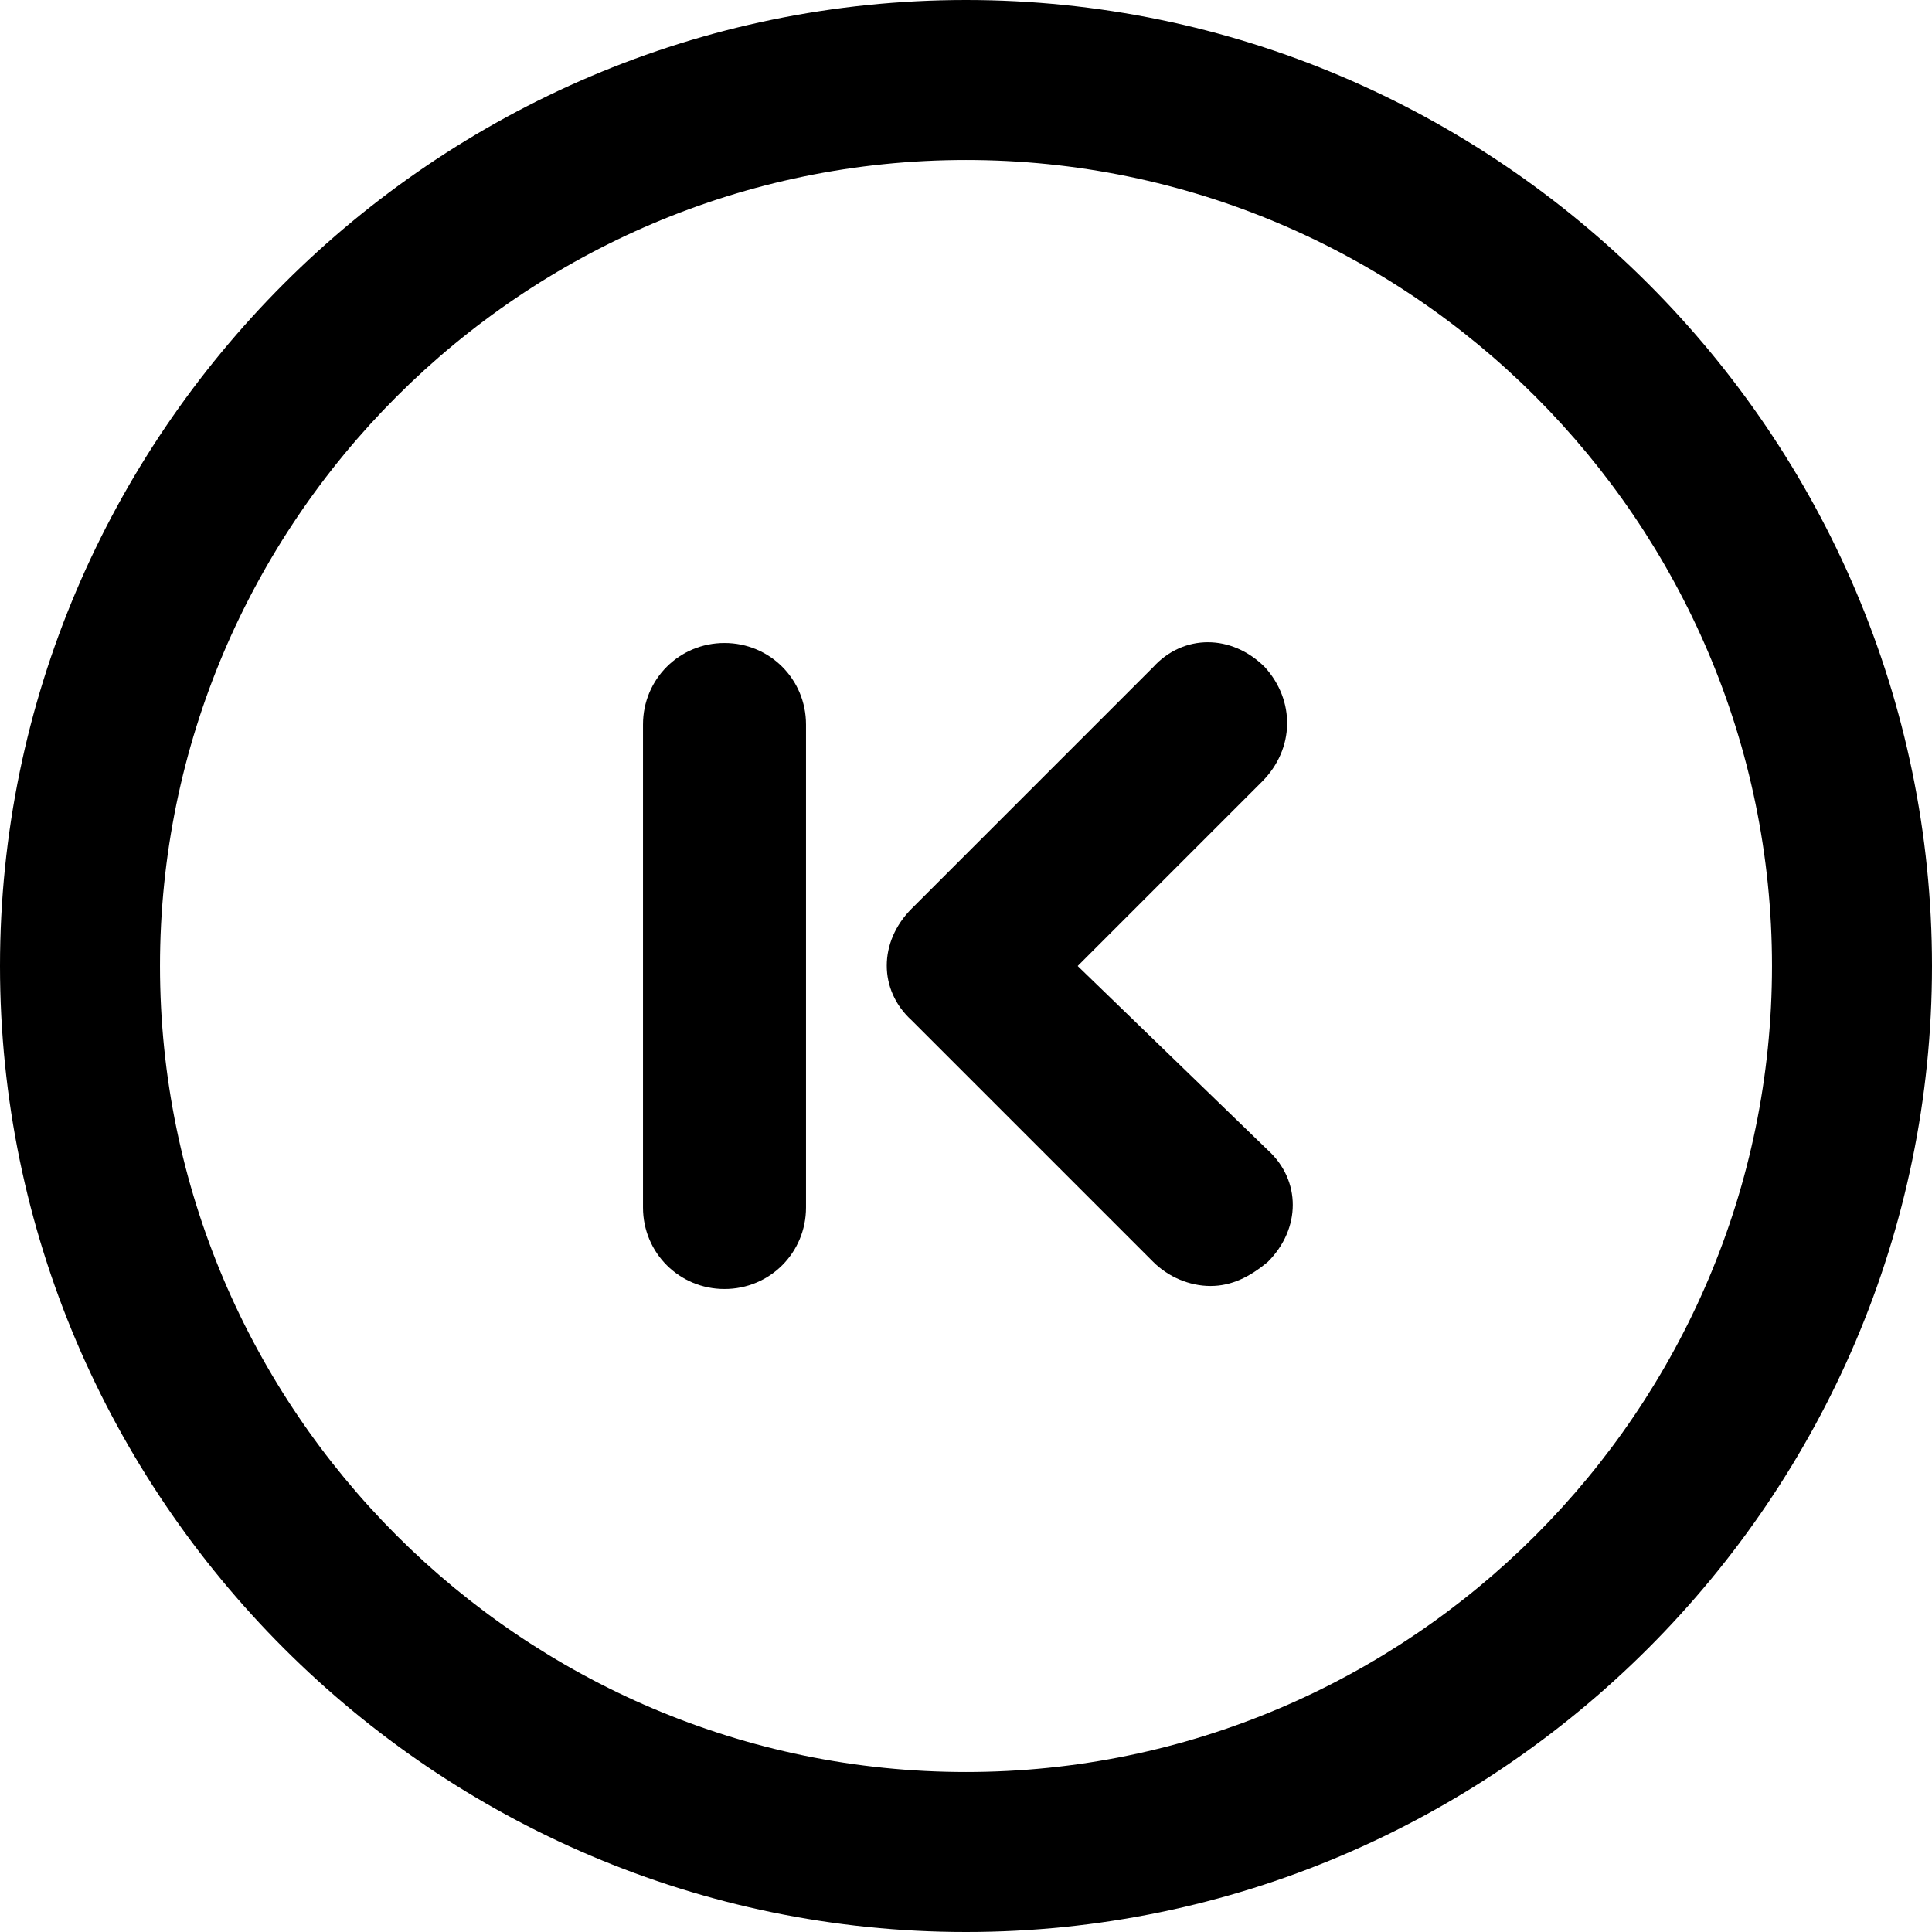 <?xml version="1.0" encoding="utf-8"?>
<!-- Generator: Adobe Illustrator 17.1.0, SVG Export Plug-In . SVG Version: 6.00 Build 0)  -->
<!DOCTYPE svg PUBLIC "-//W3C//DTD SVG 1.1//EN" "http://www.w3.org/Graphics/SVG/1.1/DTD/svg11.dtd">
<svg version="1.1" id="Layer_1" xmlns="http://www.w3.org/2000/svg" xmlns:xlink="http://www.w3.org/1999/xlink" x="0px" y="0px"
	 viewBox="43 28 64 64" enable-background="new 43 28 64 64" xml:space="preserve">
<path d="M75,28c-17.6,0-32,14.4-32,32s14.4,32,32,32s32-14.4,32-32S92.6,28,75,28z M75,86.7c-14.7,0-26.7-12-26.7-26.7
	s12-26.7,26.7-26.7s26.7,12,26.7,26.7S89.7,86.7,75,86.7z"/>
<path d="M84.9,50.1c-1.1-1.1-2.7-1.1-3.7,0l-8,8c-1.1,1.1-1.1,2.7,0,3.7l8,8c0.5,0.5,1.2,0.8,1.9,0.8s1.3-0.3,1.9-0.8
	c1.1-1.1,1.1-2.7,0-3.7L78.7,60l6.1-6.1C85.9,52.8,85.9,51.2,84.9,50.1z"/>
<path d="M67,49.3c-1.5,0-2.7,1.2-2.7,2.7v16c0,1.5,1.2,2.7,2.7,2.7s2.7-1.2,2.7-2.7V52C69.7,50.5,68.5,49.3,67,49.3z"/>
</svg>
